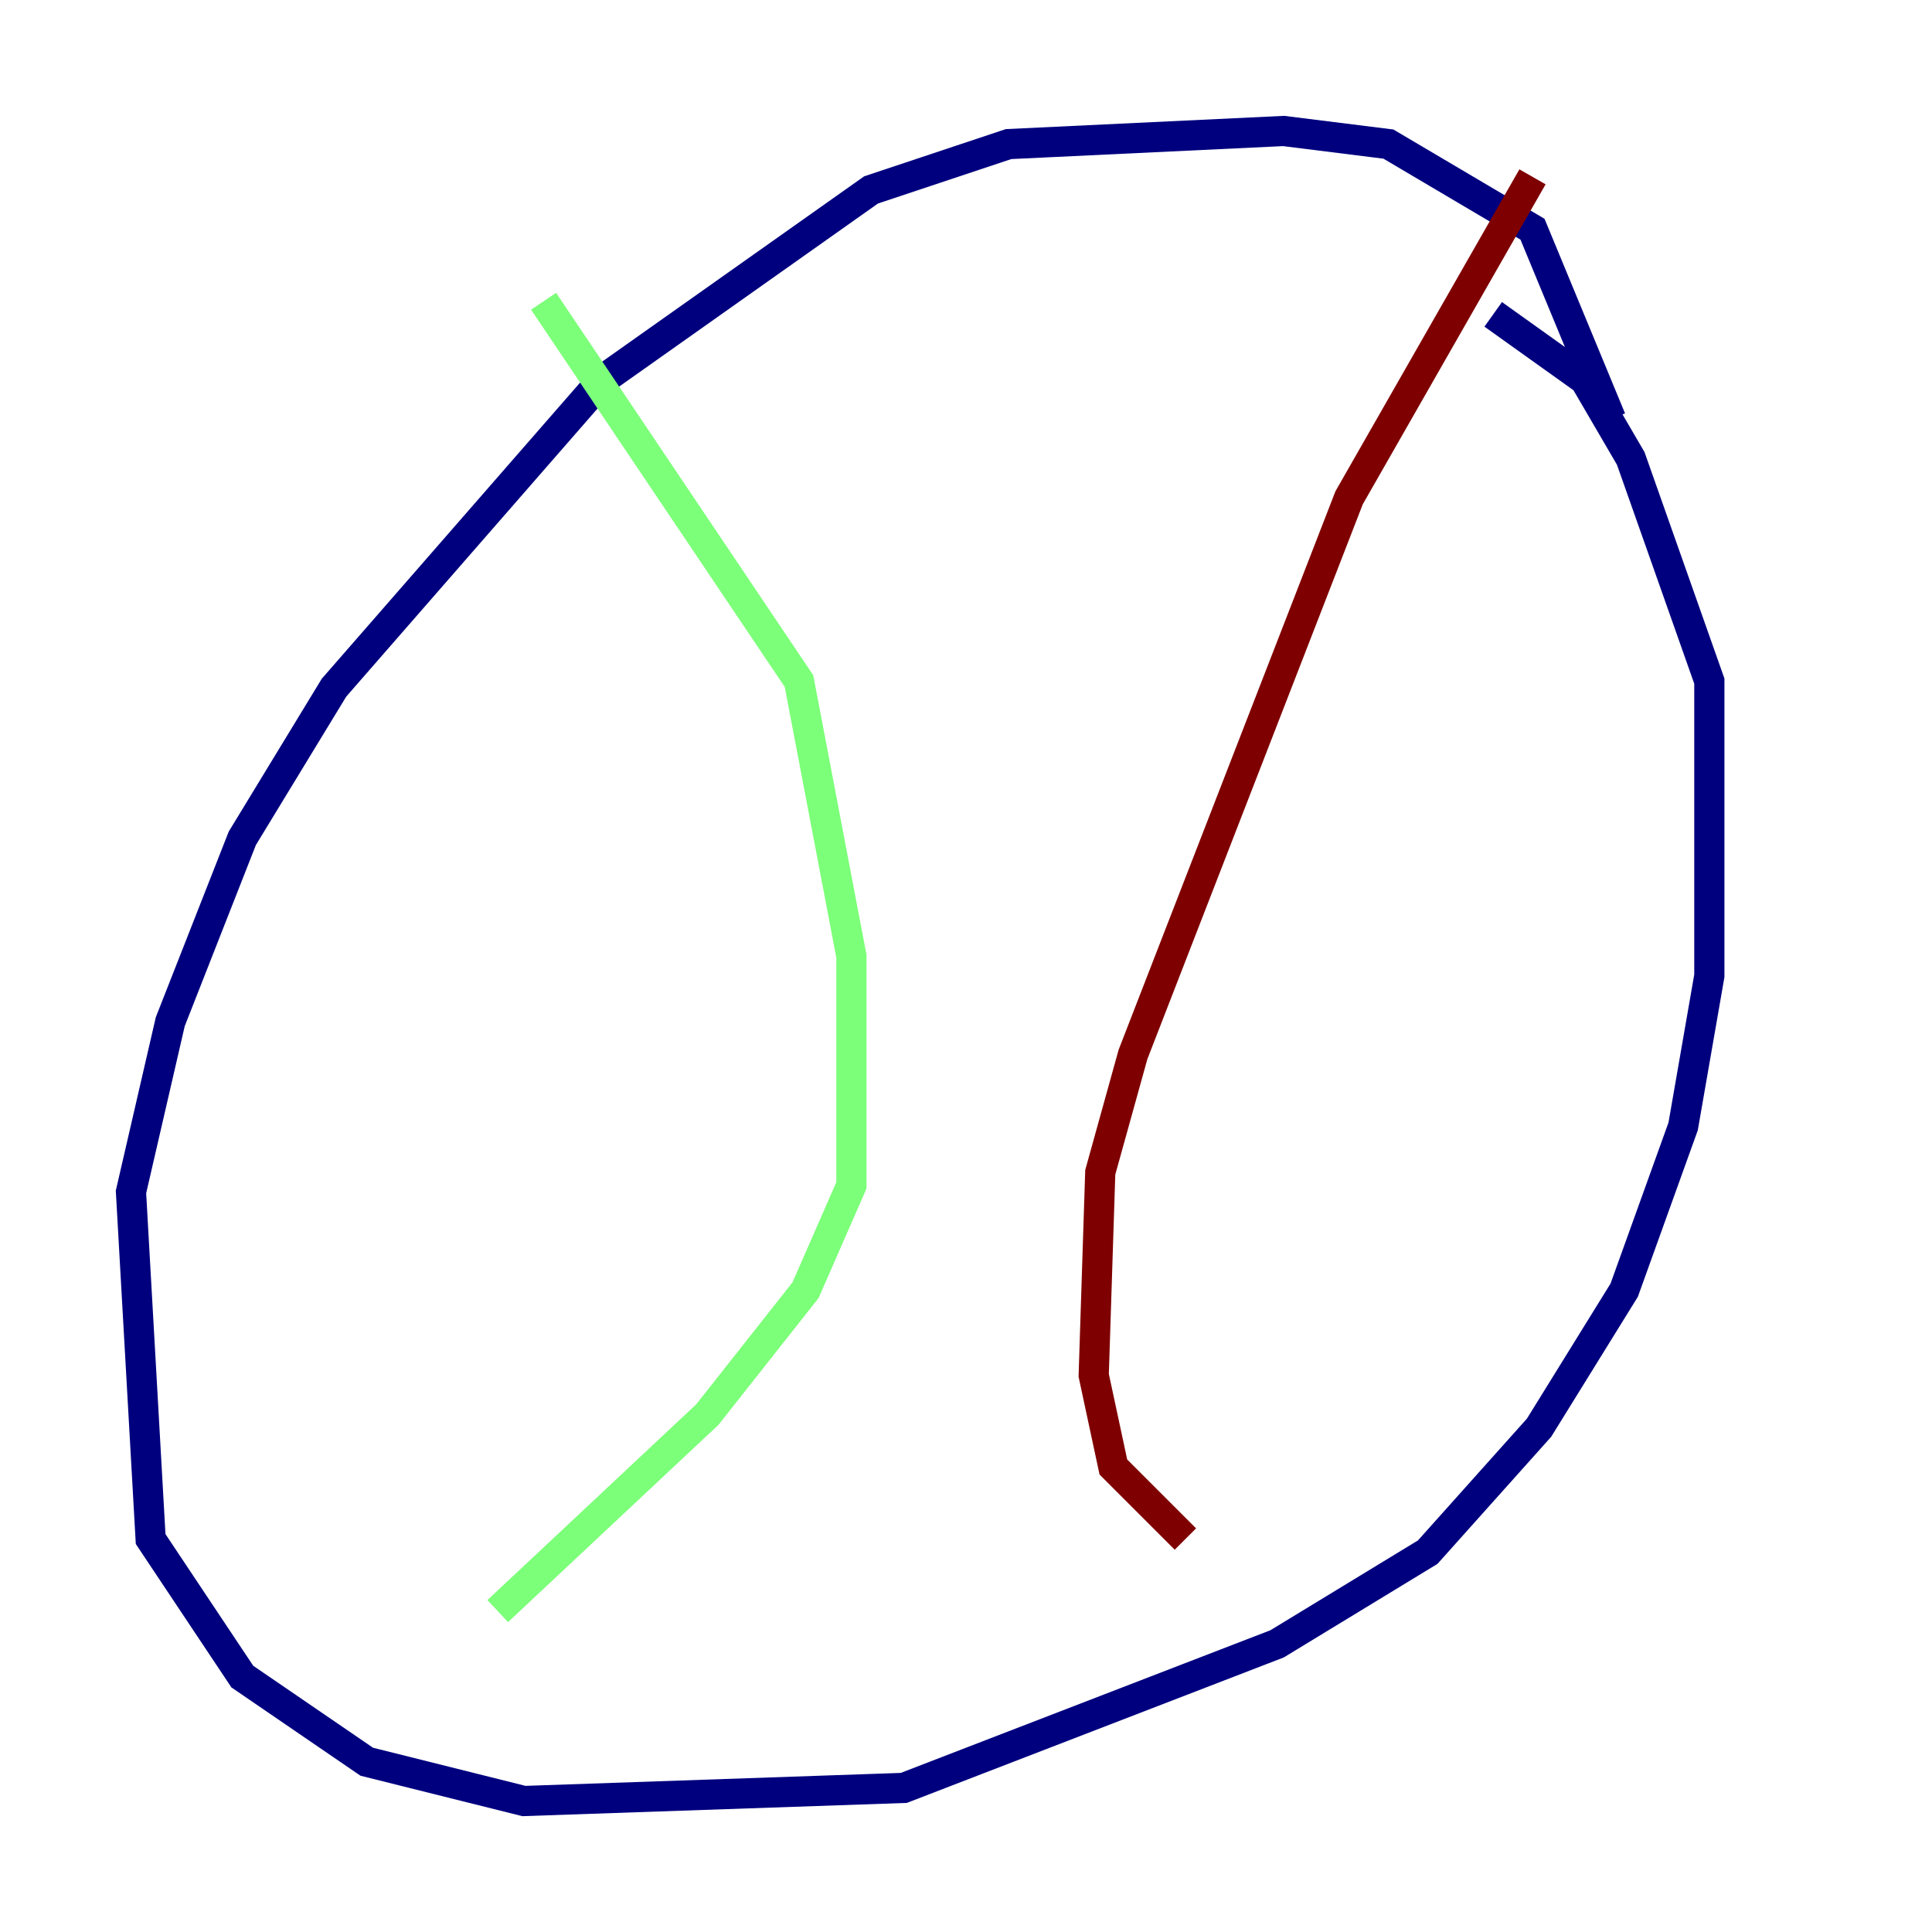 <?xml version="1.0" encoding="utf-8" ?>
<svg baseProfile="tiny" height="128" version="1.2" viewBox="0,0,128,128" width="128" xmlns="http://www.w3.org/2000/svg" xmlns:ev="http://www.w3.org/2001/xml-events" xmlns:xlink="http://www.w3.org/1999/xlink"><defs /><polyline fill="none" points="106.739,27.77 101.532,15.186 91.986,9.546 85.044,8.678 66.82,9.546 57.709,12.583 39.919,25.166 22.129,45.559 16.054,55.539 11.281,67.688 8.678,78.969 9.98,101.966 16.054,111.078 24.298,116.719 34.712,119.322 59.878,118.454 84.61,108.909 94.59,102.834 101.966,94.59 107.607,85.478 111.512,74.63 113.248,64.651 113.248,45.125 108.041,30.373 105.003,25.166 98.929,20.827" stroke="#00007f" stroke-width="2" /><polyline fill="none" points="36.014,19.959 52.936,45.125 56.407,63.349 56.407,78.536 53.37,85.478 46.861,93.722 32.976,106.739" stroke="#7cff79" stroke-width="2" /><polyline fill="none" points="101.532,11.715 89.383,32.976 75.064,69.858 72.895,77.668 72.461,91.119 73.763,97.193 78.536,101.966" stroke="#7f0000" stroke-width="2" /></svg>